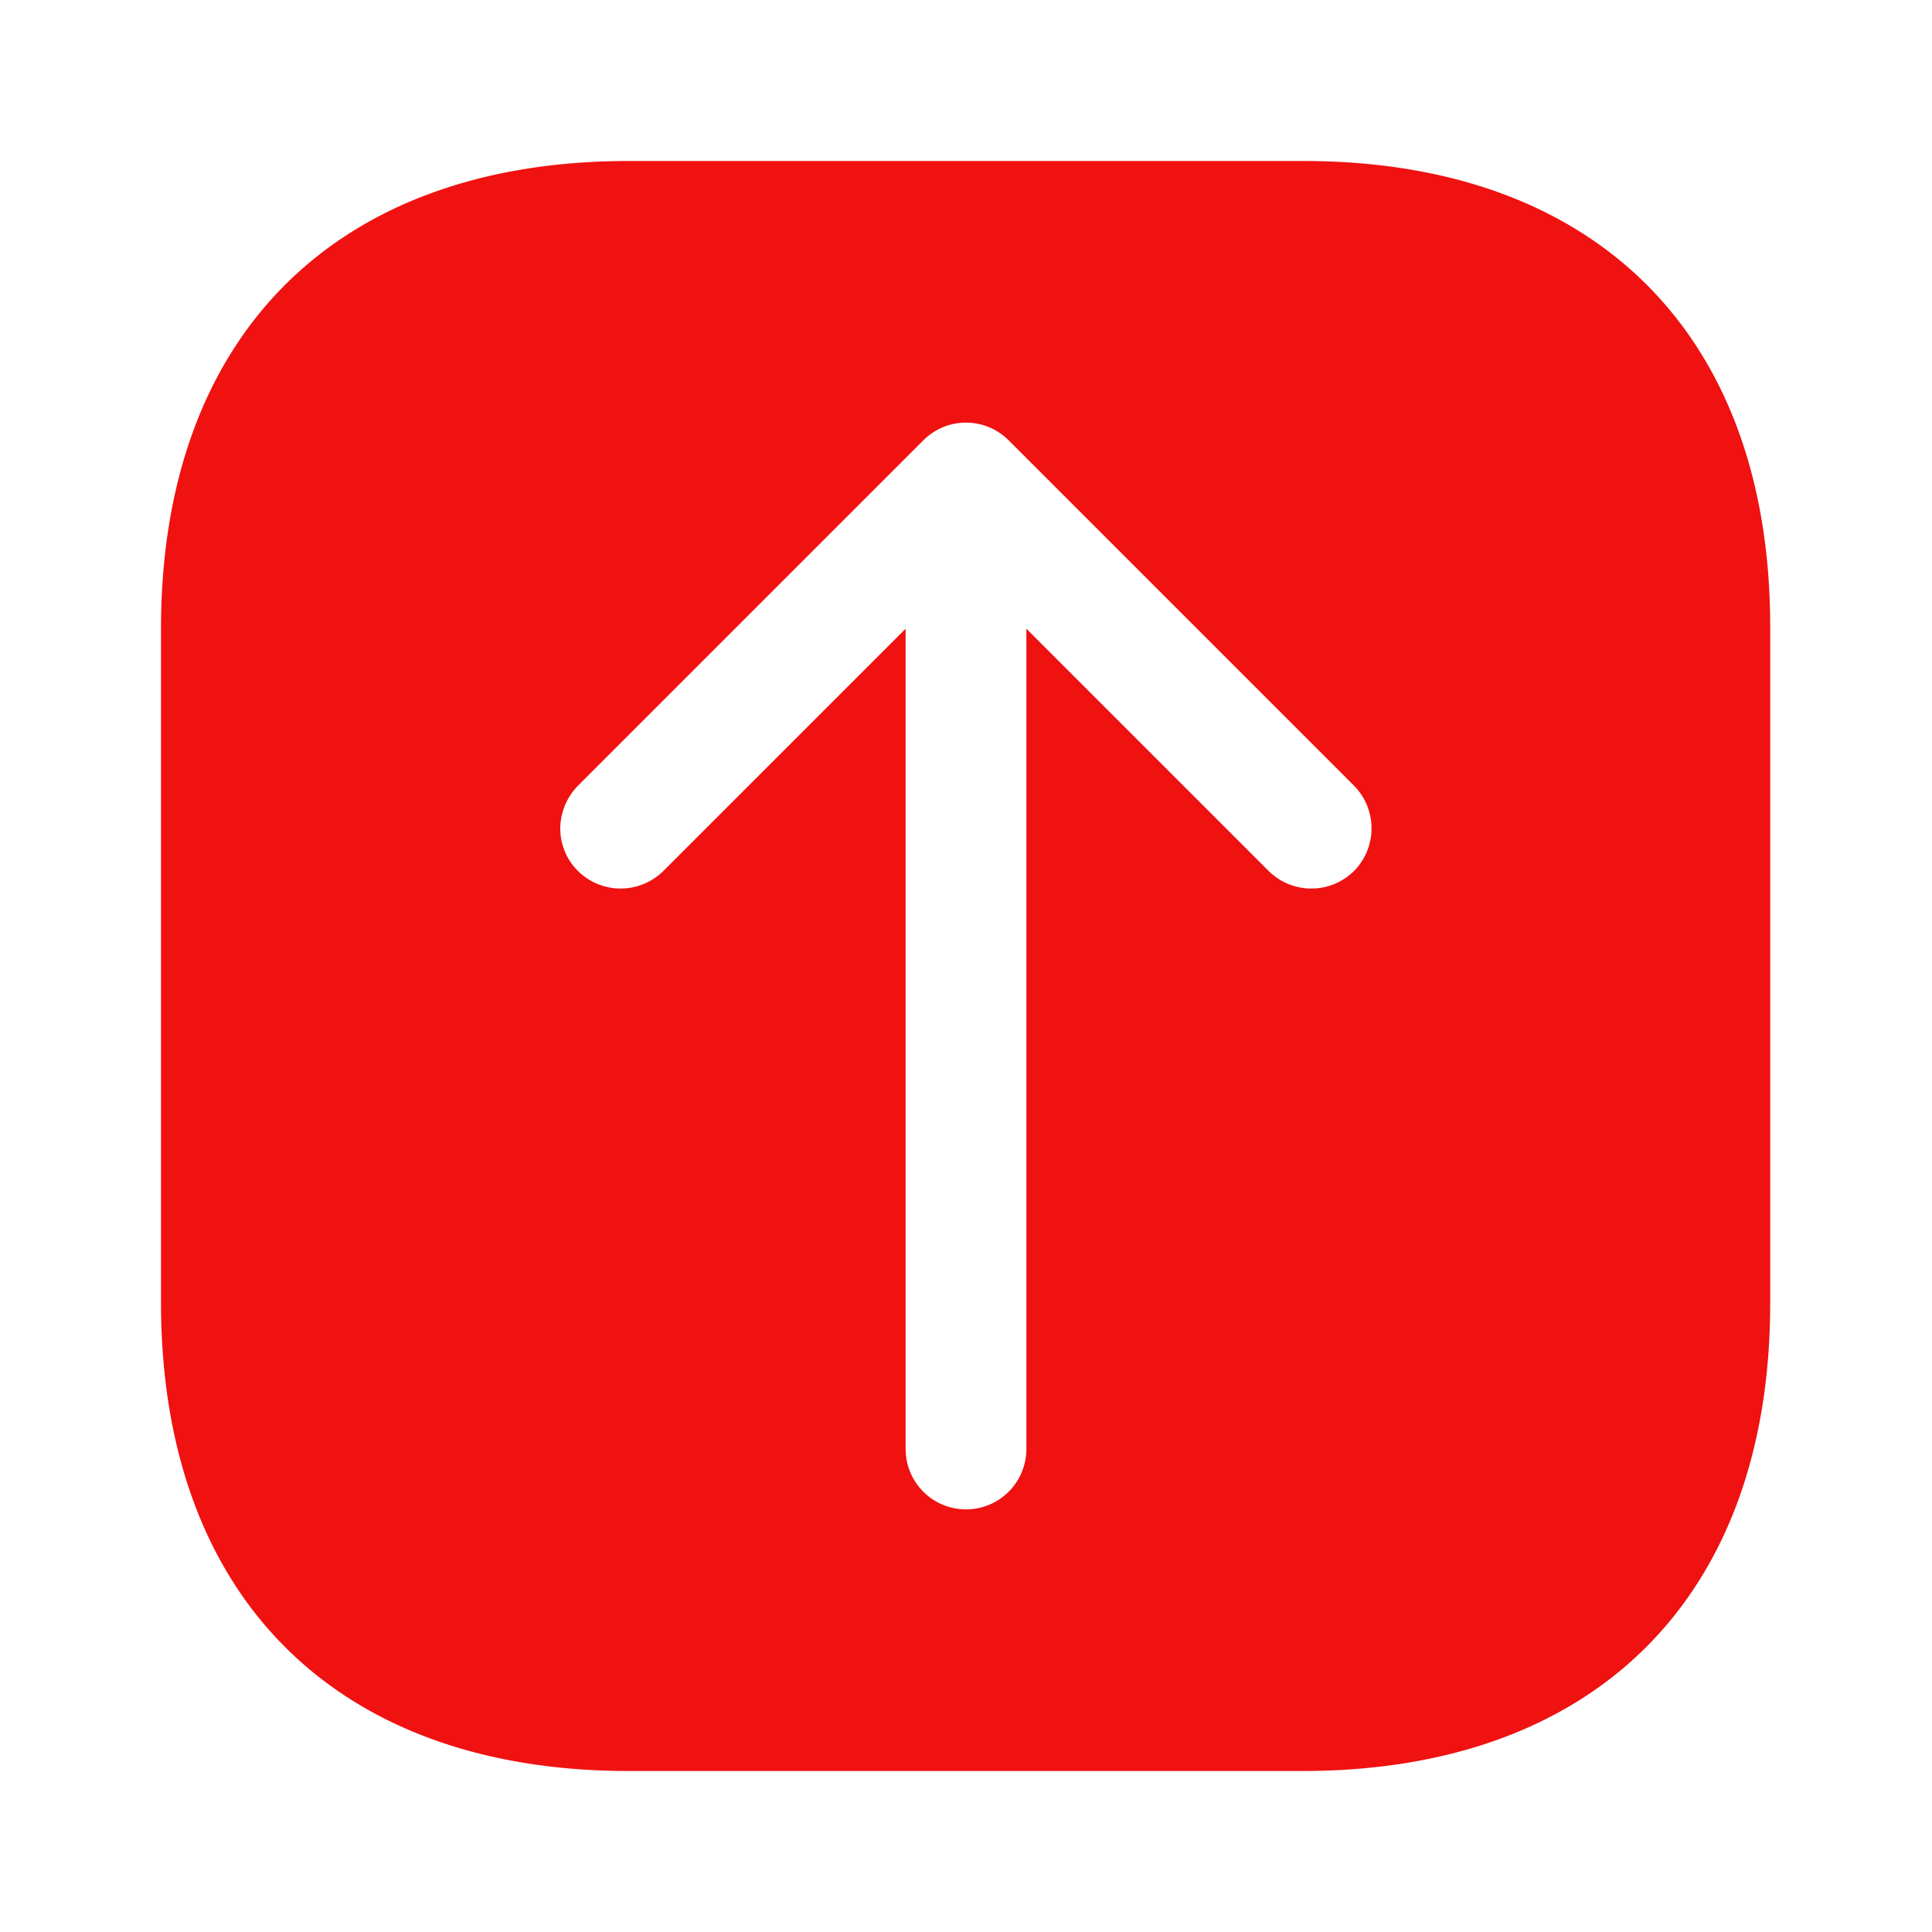 <svg xmlns="http://www.w3.org/2000/svg" width="24" height="24" viewBox="0 0 24 24">
  <g id="arrow_up_icon" transform="translate(-748 -188)">
    <g id="arrow-up">
      <path id="Vector" d="M14.19,0H5.81C2.17,0,0,2.17,0,5.81v8.37C0,17.83,2.17,20,5.81,20h8.37c3.64,0,5.81-2.17,5.81-5.81V5.81C20,2.17,17.83,0,14.19,0Zm.63,8.82a.754.754,0,0,1-1.06,0L10.75,5.81V16a.75.75,0,0,1-1.5,0V5.81L6.24,8.82a.754.754,0,0,1-1.06,0,.742.742,0,0,1-.22-.53.767.767,0,0,1,.22-.53L9.47,3.47a.748.748,0,0,1,1.06,0l4.29,4.29A.754.754,0,0,1,14.82,8.82Z" transform="translate(750 190)" fill="#f01111"/>
      <path id="Vector-2" data-name="Vector" d="M0,0H24V24H0Z" transform="translate(772 212) rotate(180)" fill="none" opacity="0"/>
    </g>
  </g>
</svg>
